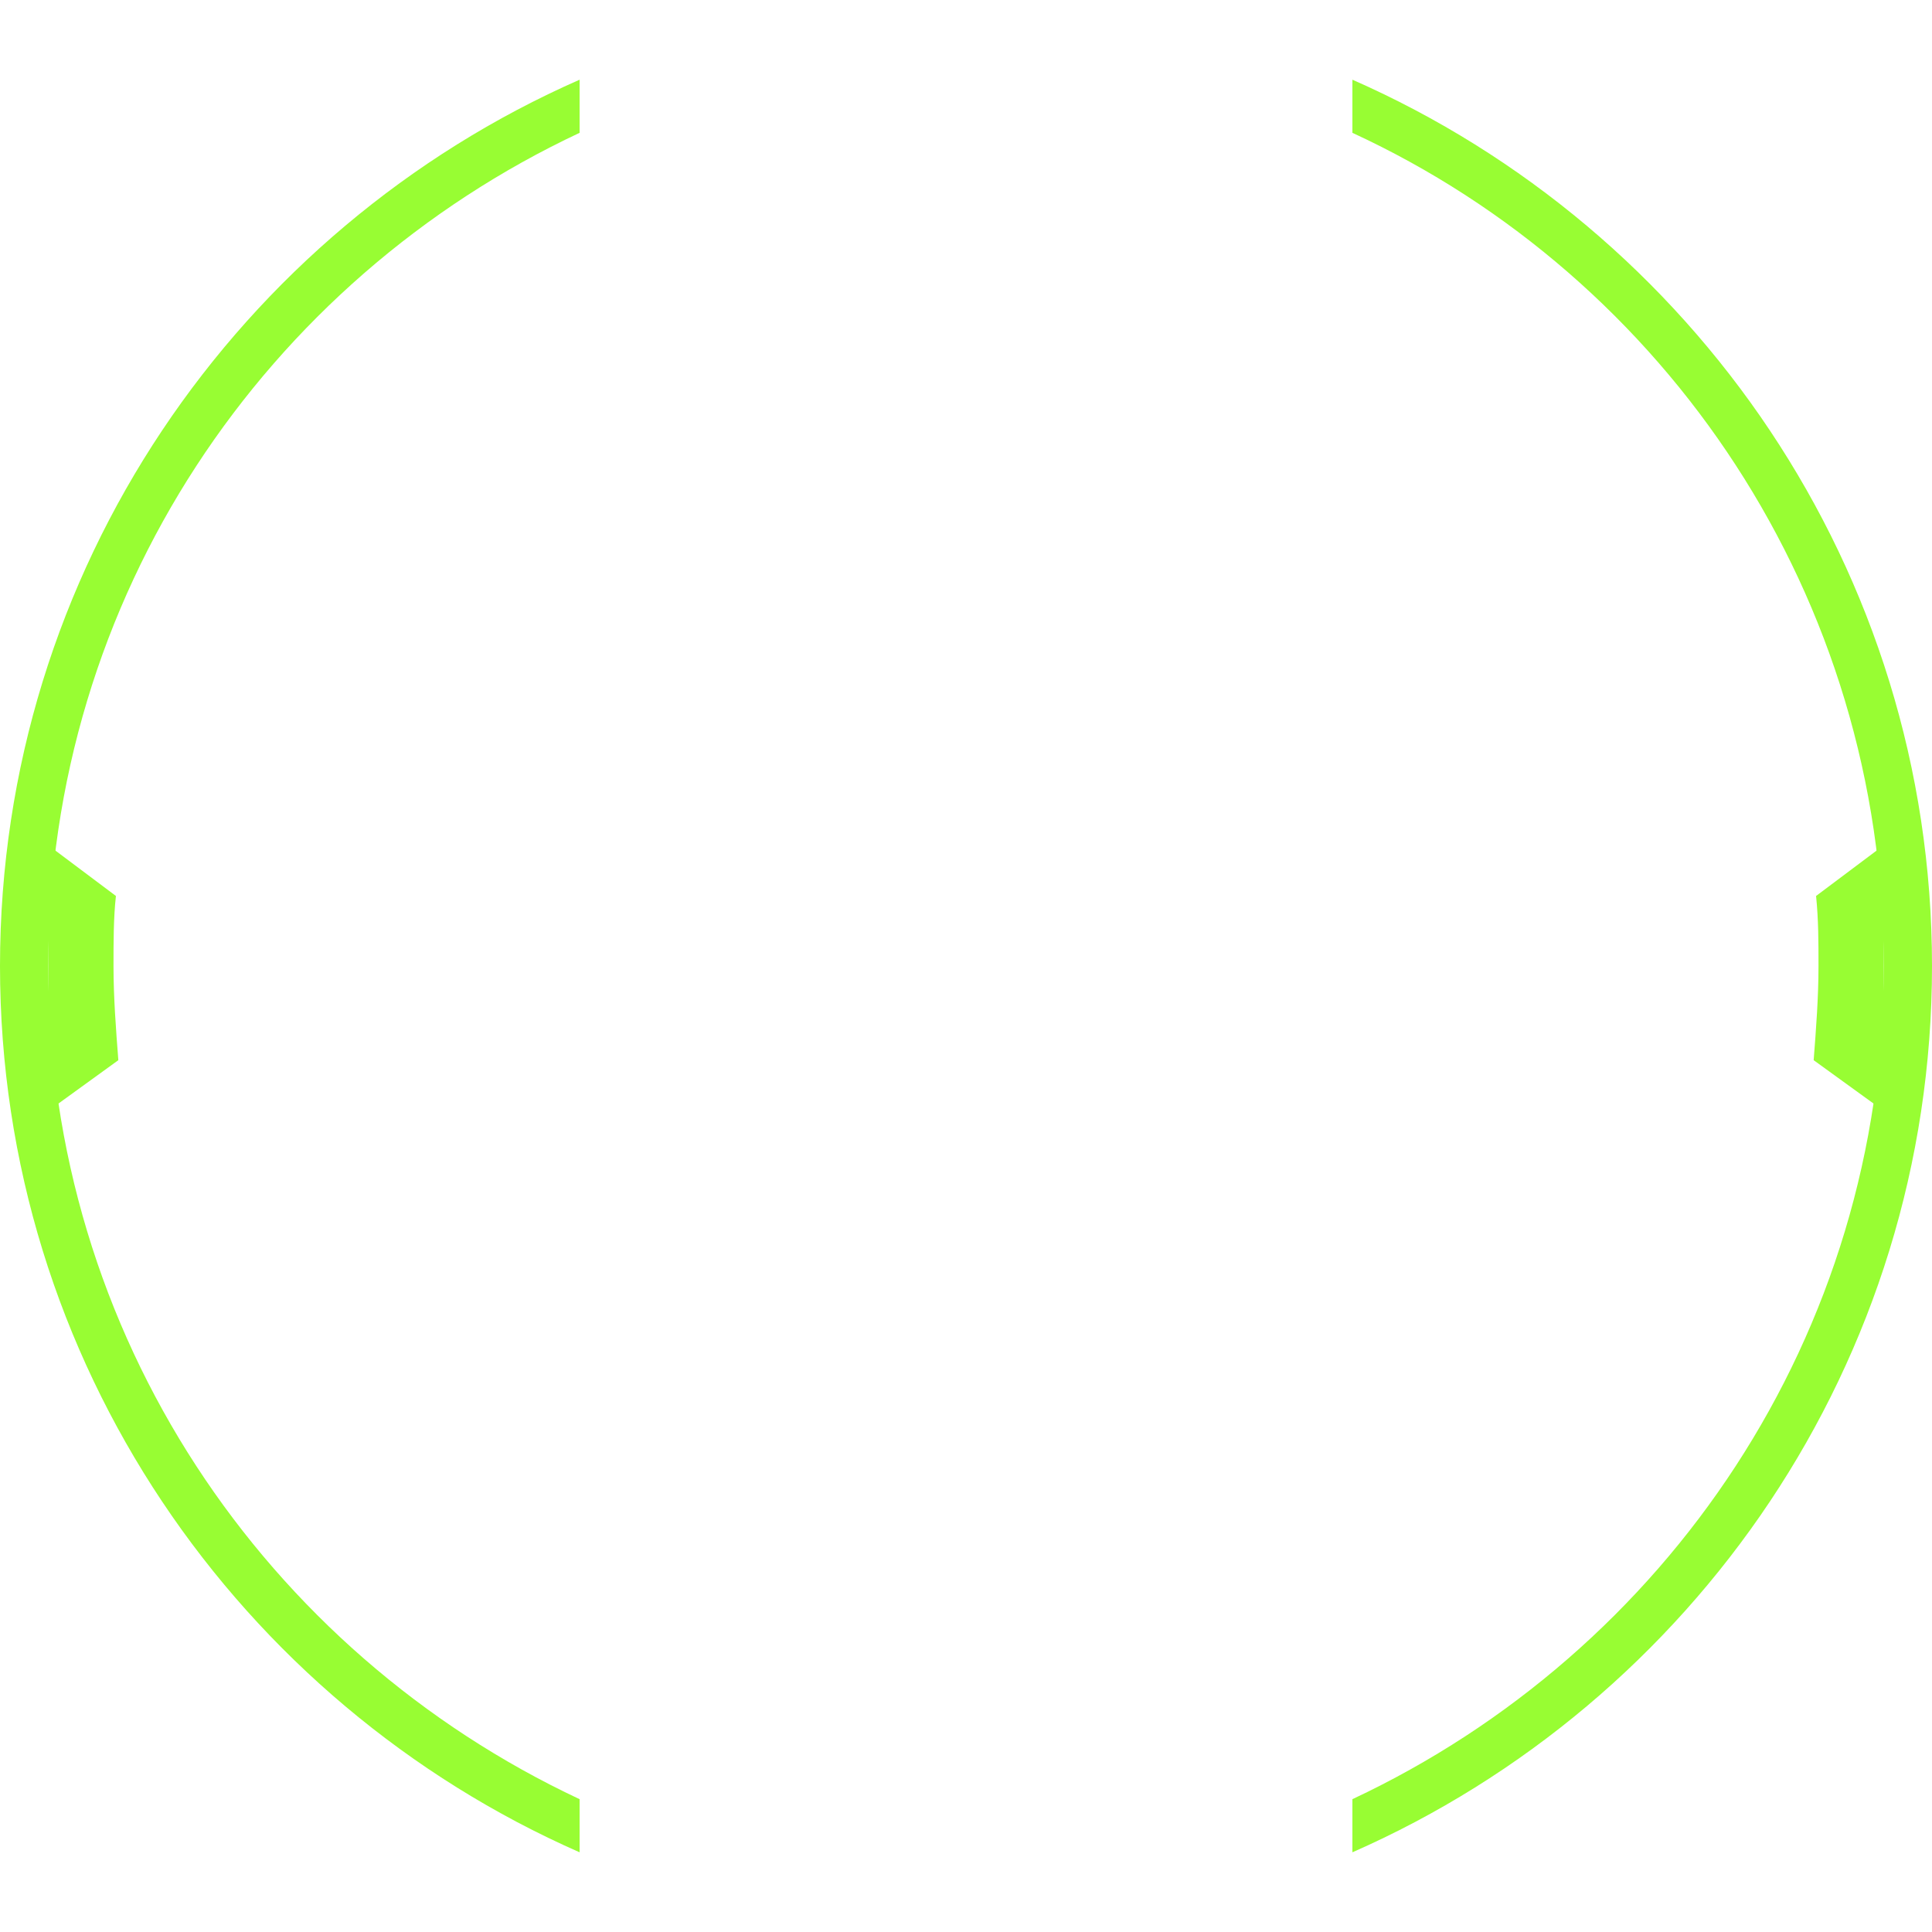 <svg xmlns:xlink="http://www.w3.org/1999/xlink" class="gear-icon" version="1.1" xmlns="http://www.w3.org/2000/svg"
     x="0px" y="0px"
     viewBox="0 0 80 80" style="enable-background:new 0 0 80 80;" xml:space="preserve" >
<style type="text/css" >
	.gear-icon-piece {enable-background: new;}
	.gear-icon-path {fill-rule:evenodd;clip-rule:evenodd; fill:#98fd33;}
</style >
	<g class="gear-icon-piece gear-icon-1-2" >
		<path class="gear-icon-path" d="M0,40c0,16.4,9.9,30.5,24,36.7v-2.2C11,68.4,2,55.3,2,40s9-28.4,22-34.5V3.3C9.9,9.5,0,23.6,0,40z M56,3.3
				v2.2c13,6,22,19.2,22,34.5s-9,28.4-22,34.5v2.2C70.1,70.5,80,56.4,80,40S70.1,9.5,56,3.3z" />
</g >
	<g class="gear-icon-piece gear-icon-3-4" >
		<path class="gear-icon-path" d="M4.8,37.1L2,35v11l2.9-2.1c-0.1-1.3-0.2-2.6-0.2-3.9C4.7,39,4.7,38,4.8,37.1z M75.2,37.1
				c0.1,1,0.1,1.9,0.1,2.9c0,1.3-0.1,2.6-0.2,3.9L78,46V35L75.2,37.1z" />
</g >
</svg >